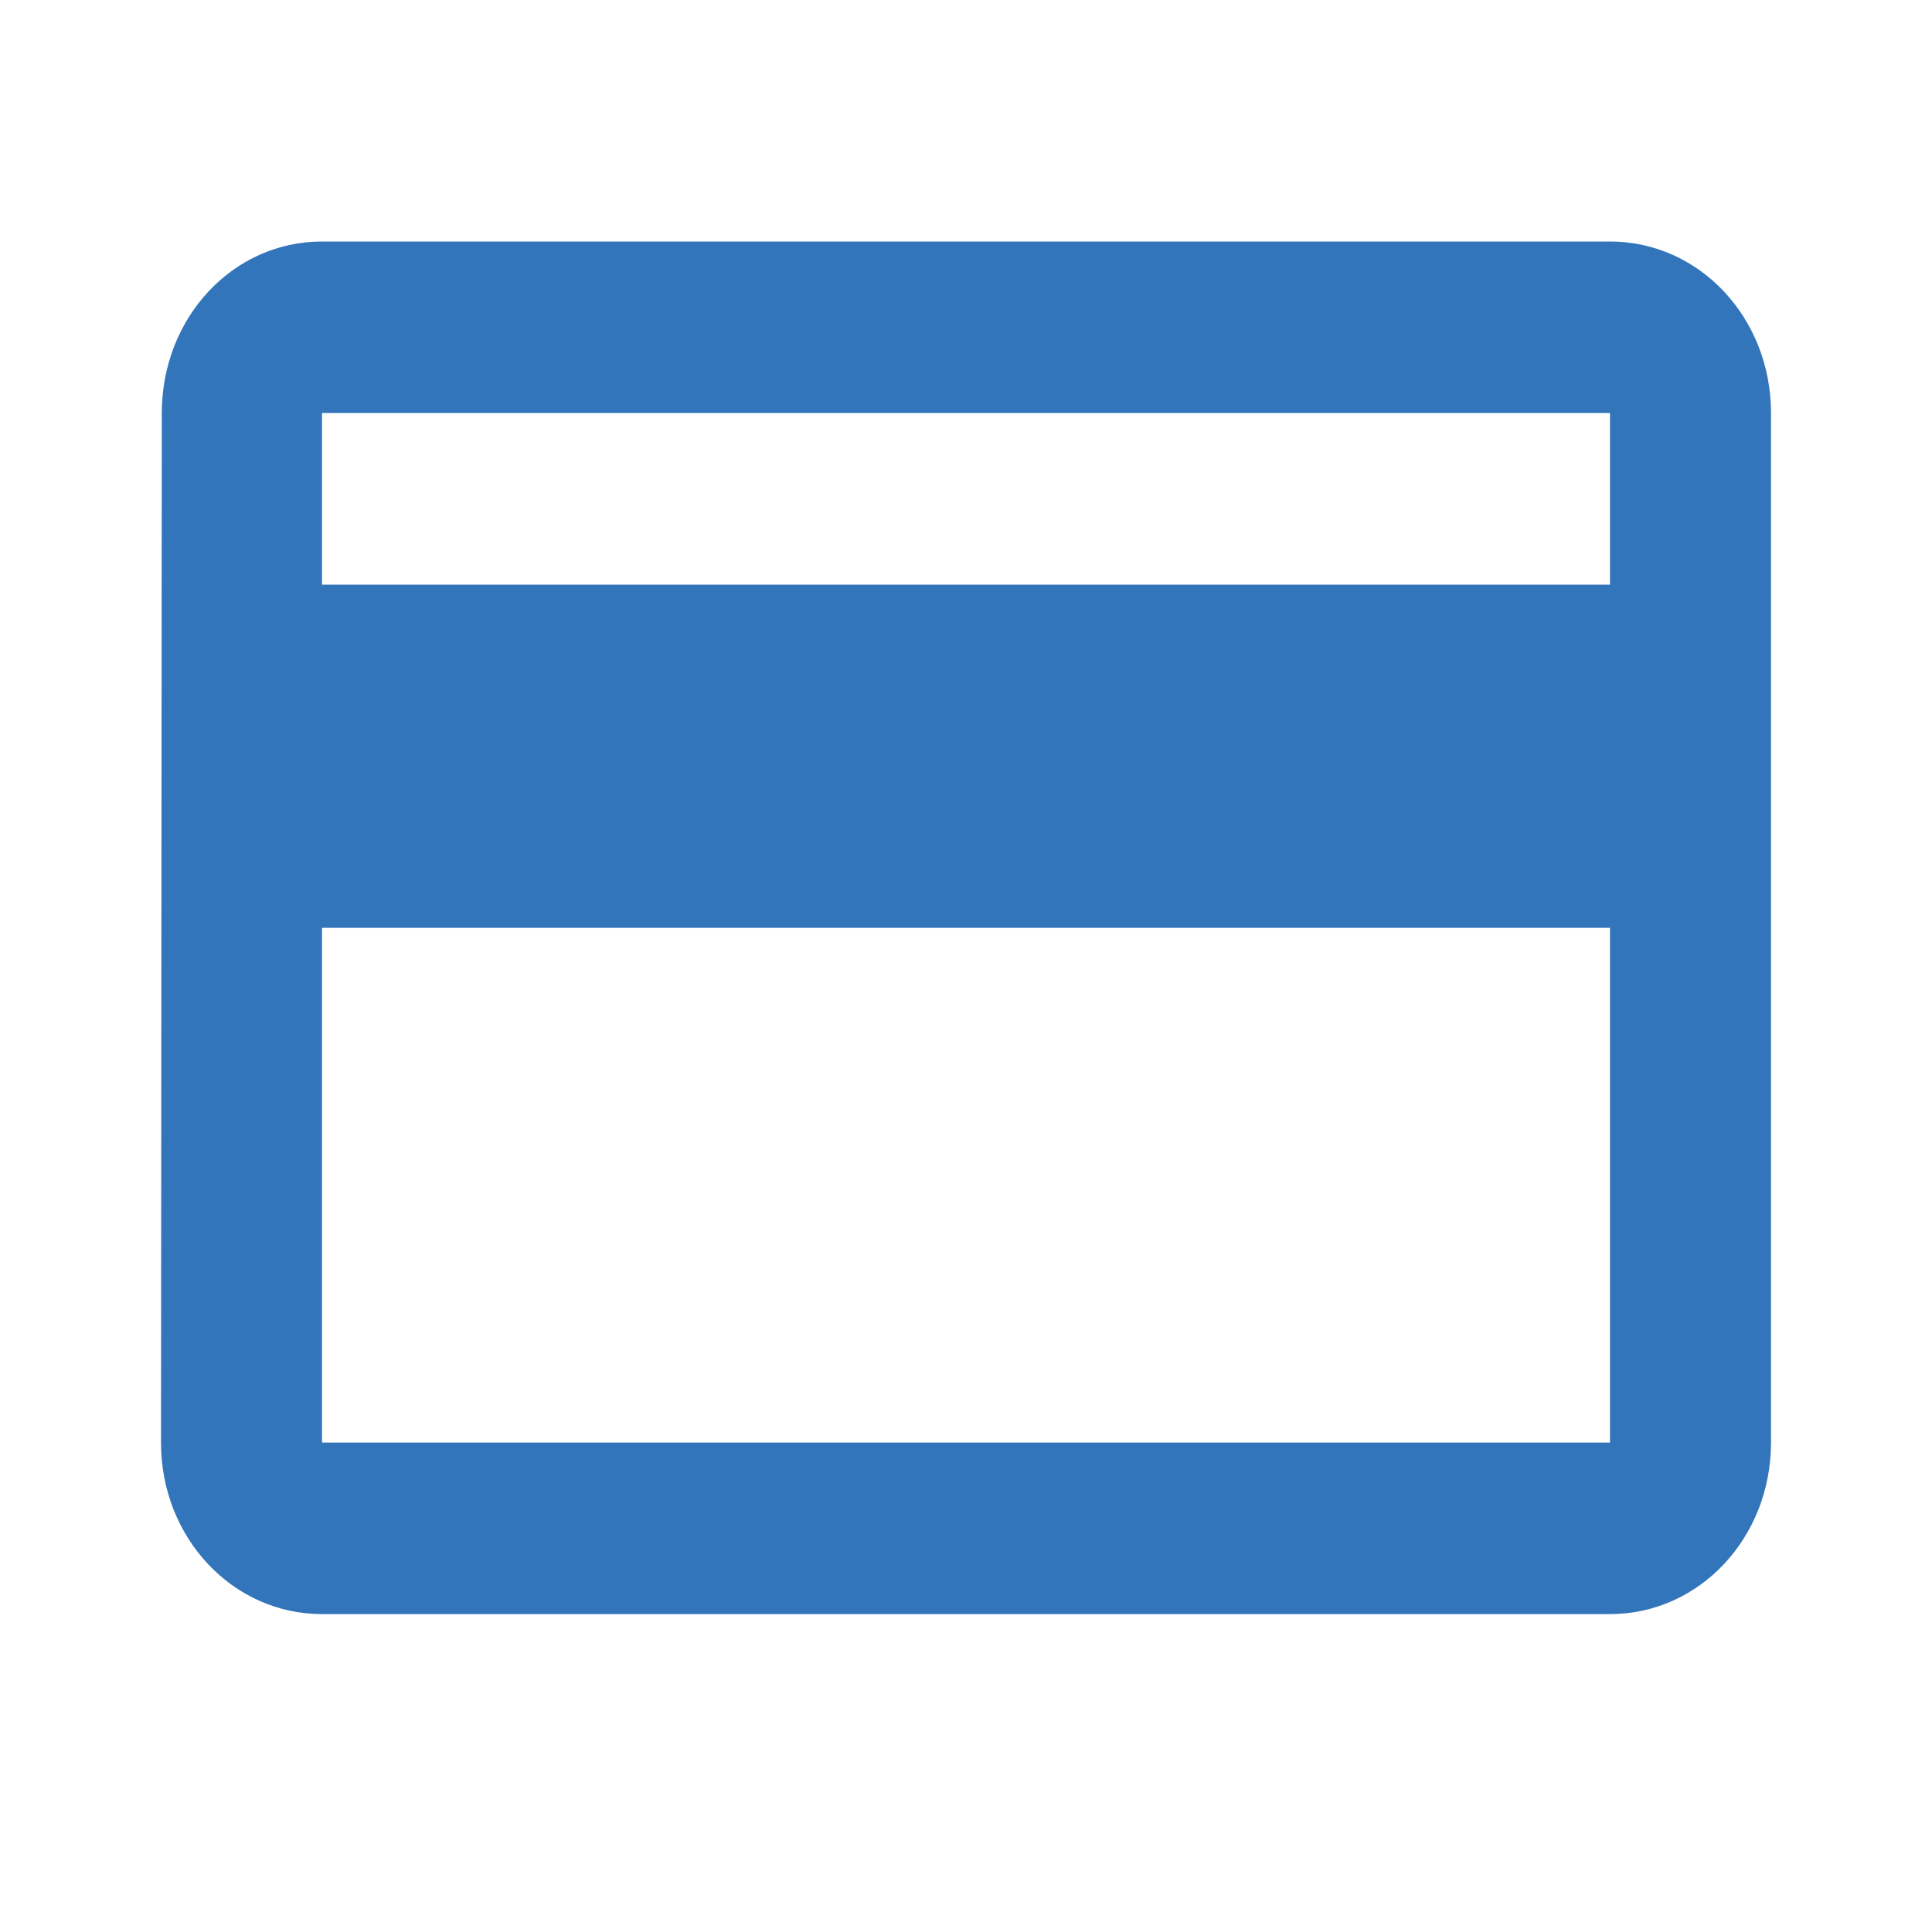 <svg xmlns:xlink="http://www.w3.org/1999/xlink" xmlns="http://www.w3.org/2000/svg" alt="icon card" title="Credit card icon" width="24"  height="24" ><defs><symbol viewBox="0 0 24 24" fill="none" xmlns="http://www.w3.org/2000/svg" id="card">
    <path d="M20 3H4c-1.11 0-1.99.949-1.99 2.131L2 17.921c0 1.182.89 2.13 2 2.13h16c1.11 0 2-.948 2-2.13V5.13C22 3.948 21.11 3 20 3zm0 14.92H4v-6.394h16v6.394zm0-10.657H4V5.13h16v2.132z" fill="#3375BB"></path>
  </symbol></defs>
<use xlink:href="#card"></use>
</svg>